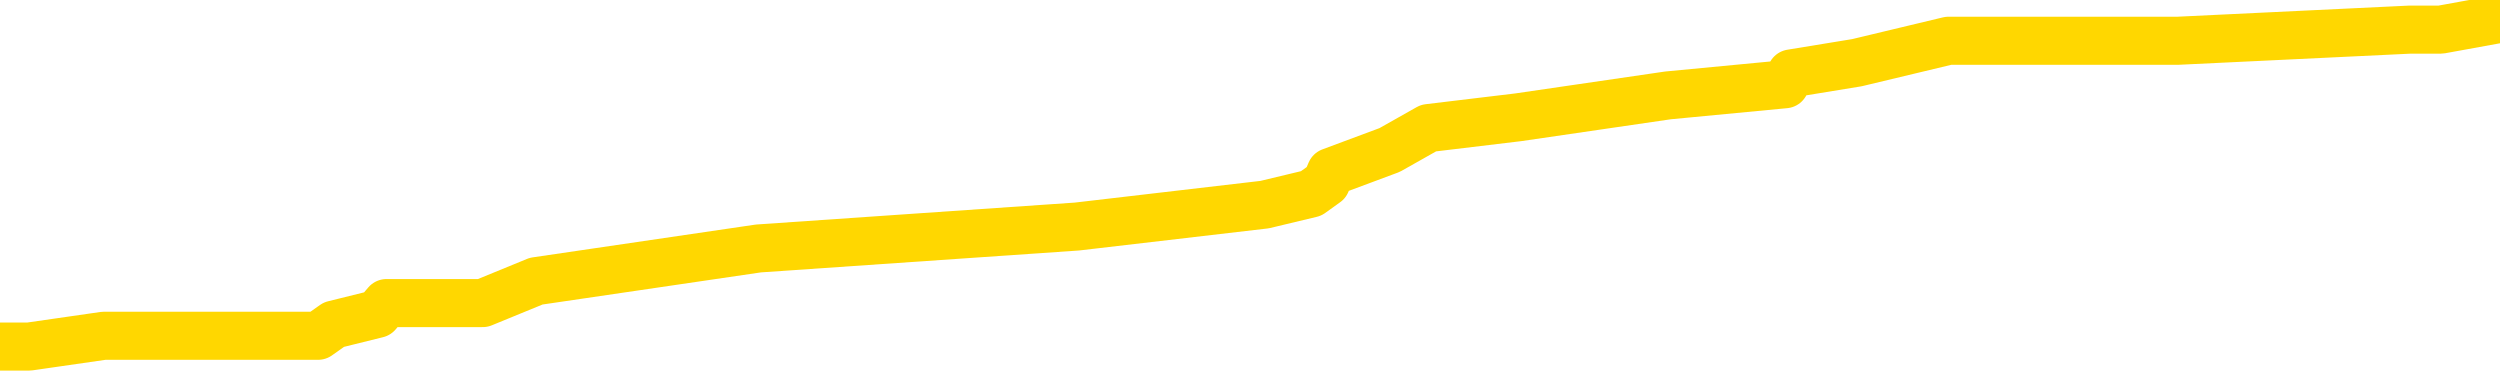 <svg xmlns="http://www.w3.org/2000/svg" version="1.1" viewBox="0 0 6500 1000">
	<path fill="none" stroke="gold" stroke-width="125" stroke-linecap="round" stroke-linejoin="round" d="M0 43628  L-417820 43628 L-417636 43600 L-417145 43543 L-416852 43515 L-416541 43458 L-416306 43430 L-416253 43373 L-416193 43316 L-416040 43288 L-416000 43231 L-415867 43202 L-415575 43174 L-415034 43174 L-414424 43146 L-414376 43146 L-413736 43117 L-413702 43117 L-413177 43117 L-413044 43089 L-412654 43032 L-412326 42975 L-412209 42918 L-411997 42861 L-411280 42861 L-410711 42833 L-410603 42833 L-410429 42805 L-410207 42748 L-409806 42719 L-409780 42663 L-408852 42606 L-408765 42549 L-408683 42492 L-408612 42435 L-408315 42407 L-408163 42350 L-406273 42378 L-406172 42378 L-405910 42378 L-405616 42407 L-405475 42350 L-405226 42350 L-405190 42322 L-405032 42293 L-404569 42236 L-404316 42208 L-404103 42151 L-403852 42123 L-403503 42094 L-402576 42038 L-402482 41981 L-402071 41952 L-400900 41896 L-399711 41867 L-399619 41810 L-399592 41753 L-399326 41697 L-399027 41640 L-398898 41583 L-398860 41526 L-398046 41526 L-397662 41555 L-396601 41583 L-396540 41583 L-396275 42151 L-395804 42691 L-395611 43231 L-395348 43771 L-395011 43742 L-394875 43714 L-394420 43685 L-393676 43657 L-393659 43628 L-393494 43572 L-393426 43572 L-392909 43543 L-391881 43543 L-391685 43515 L-391196 43486 L-390834 43458 L-390425 43458 L-390040 43486 L-388336 43486 L-388238 43486 L-388166 43486 L-388105 43486 L-387921 43458 L-387584 43458 L-386944 43430 L-386867 43401 L-386805 43401 L-386619 43373 L-386539 43373 L-386362 43344 L-386343 43316 L-386113 43316 L-385725 43288 L-384836 43288 L-384797 43259 L-384709 43231 L-384682 43174 L-383673 43146 L-383524 43089 L-383499 43060 L-383367 43032 L-383327 43003 L-382068 42975 L-382011 42975 L-381471 42947 L-381418 42947 L-381372 42947 L-380977 42918 L-380837 42890 L-380637 42861 L-380491 42861 L-380326 42861 L-380049 42890 L-379691 42890 L-379138 42861 L-378493 42833 L-378234 42776 L-378081 42748 L-377680 42719 L-377640 42691 L-377519 42663 L-377457 42691 L-377443 42691 L-377349 42691 L-377056 42663 L-376905 42549 L-376574 42492 L-376497 42435 L-376421 42407 L-376194 42322 L-376128 42265 L-375900 42208 L-375848 42151 L-375683 42123 L-374677 42094 L-374494 42066 L-373943 42038 L-373550 41981 L-373152 41952 L-372302 41896 L-372224 41867 L-371645 41839 L-371204 41839 L-370963 41810 L-370805 41810 L-370405 41753 L-370384 41753 L-369939 41725 L-369534 41697 L-369398 41640 L-369223 41583 L-369086 41526 L-368836 41469 L-367836 41441 L-367754 41413 L-367618 41384 L-367580 41356 L-366690 41327 L-366474 41299 L-366031 41271 L-365914 41242 L-365857 41214 L-365181 41214 L-365080 41185 L-365051 41185 L-363710 41157 L-363304 41128 L-363264 41100 L-362336 41072 L-362238 41043 L-362105 41015 L-361701 40986 L-361675 40958 L-361582 40930 L-361365 40901 L-360954 40844 L-359801 40788 L-359509 40731 L-359480 40674 L-358872 40646 L-358622 40589 L-358602 40560 L-357673 40532 L-357622 40475 L-357499 40447 L-357482 40390 L-357326 40361 L-357151 40305 L-357014 40276 L-356958 40248 L-356850 40219 L-356764 40191 L-356531 40163 L-356456 40134 L-356148 40106 L-356030 40077 L-355860 40049 L-355769 40021 L-355666 40021 L-355643 39992 L-355566 39992 L-355468 39935 L-355101 39907 L-354997 39878 L-354493 39850 L-354041 39822 L-354003 39793 L-353979 39765 L-353938 39736 L-353810 39708 L-353709 39680 L-353267 39651 L-352985 39623 L-352392 39594 L-352262 39566 L-351988 39509 L-351835 39481 L-351682 39452 L-351597 39396 L-351519 39367 L-351333 39339 L-351282 39339 L-351255 39310 L-351175 39282 L-351152 39253 L-350869 39197 L-350265 39140 L-349270 39111 L-348972 39083 L-348238 39055 L-347993 39026 L-347903 38998 L-347326 38969 L-346628 38941 L-345875 38913 L-345557 38884 L-345174 38827 L-345097 38799 L-344462 38771 L-344277 38742 L-344189 38742 L-344060 38742 L-343747 38714 L-343698 38685 L-343555 38657 L-343534 38628 L-342566 38600 L-342021 38572 L-341542 38572 L-341481 38572 L-341158 38572 L-341136 38543 L-341074 38543 L-340864 38515 L-340787 38486 L-340732 38458 L-340710 38430 L-340671 38401 L-340655 38373 L-339898 38344 L-339881 38316 L-339082 38288 L-338929 38259 L-338024 38231 L-337518 38202 L-337288 38146 L-337247 38146 L-337132 38117 L-336956 38089 L-336201 38117 L-336066 38089 L-335902 38060 L-335584 38032 L-335408 37975 L-334386 37918 L-334363 37861 L-334111 37833 L-333898 37776 L-333264 37748 L-333027 37691 L-332994 37634 L-332816 37577 L-332736 37521 L-332646 37492 L-332581 37435 L-332141 37378 L-332118 37350 L-331577 37322 L-331321 37293 L-330826 37265 L-329949 37236 L-329912 37208 L-329859 37180 L-329818 37151 L-329701 37123 L-329425 37094 L-329218 37038 L-329020 36981 L-328997 36924 L-328947 36867 L-328908 36839 L-328830 36810 L-328232 36753 L-328172 36725 L-328069 36697 L-327915 36668 L-327282 36640 L-326602 36611 L-326299 36555 L-325952 36526 L-325755 36498 L-325707 36441 L-325386 36413 L-324759 36384 L-324612 36356 L-324576 36327 L-324518 36299 L-324441 36242 L-324200 36242 L-324111 36214 L-324017 36185 L-323724 36157 L-323589 36128 L-323529 36100 L-323492 36043 L-323220 36043 L-322214 36015 L-322038 35986 L-321988 35986 L-321695 35958 L-321503 35901 L-321169 35873 L-320663 35844 L-320101 35788 L-320086 35731 L-320069 35702 L-319969 35646 L-319854 35589 L-319815 35532 L-319778 35503 L-319712 35503 L-319684 35475 L-319545 35503 L-319252 35503 L-319202 35503 L-319097 35503 L-318832 35475 L-318367 35447 L-318223 35447 L-318168 35390 L-318111 35361 L-317920 35333 L-317555 35305 L-317340 35305 L-317146 35305 L-317088 35305 L-317029 35248 L-316875 35219 L-316606 35191 L-316176 35333 L-316160 35333 L-316083 35305 L-316019 35276 L-315889 35077 L-315866 35049 L-315582 35021 L-315534 34992 L-315480 34964 L-315017 34935 L-314978 34935 L-314938 34907 L-314747 34878 L-314267 34850 L-313780 34822 L-313764 34793 L-313725 34765 L-313469 34736 L-313392 34680 L-313162 34651 L-313146 34594 L-312851 34538 L-312409 34509 L-311962 34481 L-311458 34452 L-311304 34424 L-311017 34396 L-310977 34339 L-310646 34310 L-310424 34282 L-309907 34225 L-309831 34197 L-309583 34140 L-309389 34083 L-309329 34055 L-308553 34026 L-308479 34026 L-308248 33998 L-308231 33998 L-308170 33969 L-307974 33941 L-307510 33941 L-307486 33913 L-307357 33913 L-306056 33913 L-306039 33913 L-305962 33884 L-305869 33884 L-305651 33884 L-305499 33856 L-305321 33884 L-305267 33913 L-304980 33941 L-304940 33941 L-304571 33941 L-304130 33941 L-303947 33941 L-303626 33913 L-303331 33913 L-302885 33856 L-302813 33827 L-302351 33771 L-301913 33742 L-301731 33714 L-300277 33657 L-300145 33628 L-299688 33572 L-299462 33543 L-299075 33486 L-298559 33430 L-297605 33373 L-296811 33316 L-296136 33288 L-295711 33231 L-295399 33202 L-295170 33117 L-294486 33032 L-294473 32947 L-294263 32833 L-294241 32805 L-294067 32748 L-293117 32719 L-292849 32663 L-292034 32634 L-291723 32577 L-291685 32549 L-291628 32492 L-291011 32464 L-290373 32407 L-288747 32378 L-288074 32350 L-287431 32350 L-287354 32350 L-287298 32350 L-287262 32350 L-287233 32322 L-287122 32265 L-287104 32236 L-287081 32208 L-286928 32180 L-286874 32123 L-286796 32094 L-286677 32066 L-286579 32038 L-286462 32009 L-286192 31952 L-285923 31924 L-285905 31867 L-285705 31839 L-285558 31782 L-285332 31753 L-285198 31725 L-284889 31697 L-284829 31668 L-284476 31611 L-284127 31583 L-284026 31555 L-283962 31498 L-283902 31469 L-283518 31413 L-283137 31384 L-283032 31356 L-282772 31327 L-282501 31271 L-282342 31242 L-282309 31214 L-282247 31185 L-282106 31157 L-281922 31128 L-281878 31100 L-281590 31100 L-281573 31072 L-281340 31072 L-281279 31043 L-281241 31043 L-280661 31015 L-280527 30986 L-280504 30873 L-280486 30674 L-280468 30447 L-280452 30219 L-280428 29992 L-280412 29822 L-280391 29623 L-280374 29424 L-280351 29310 L-280334 29197 L-280312 29111 L-280296 29055 L-280247 28969 L-280174 28884 L-280140 28742 L-280116 28628 L-280080 28515 L-280039 28401 L-280002 28344 L-279986 28231 L-279962 28146 L-279925 28089 L-279908 28003 L-279885 27947 L-279867 27890 L-279849 27833 L-279833 27776 L-279803 27691 L-279777 27606 L-279732 27577 L-279716 27521 L-279674 27492 L-279626 27435 L-279555 27378 L-279540 27322 L-279524 27265 L-279461 27236 L-279422 27208 L-279383 27180 L-279217 27151 L-279152 27123 L-279136 27094 L-279092 27038 L-279033 27009 L-278821 26981 L-278787 26952 L-278745 26924 L-278667 26896 L-278129 26867 L-278051 26839 L-277947 26782 L-277858 26753 L-277682 26725 L-277331 26697 L-277176 26668 L-276738 26640 L-276581 26611 L-276451 26583 L-275747 26526 L-275546 26498 L-274586 26441 L-274103 26413 L-274004 26413 L-273912 26384 L-273667 26356 L-273594 26327 L-273151 26271 L-273055 26242 L-273040 26214 L-273024 26185 L-272999 26157 L-272533 26128 L-272316 26100 L-272176 26072 L-271882 26043 L-271794 26015 L-271753 25986 L-271723 25958 L-271550 25930 L-271491 25901 L-271415 25873 L-271335 25844 L-271265 25844 L-270956 25816 L-270870 25788 L-270657 25759 L-270622 25731 L-269938 25702 L-269839 25674 L-269634 25646 L-269588 25617 L-269309 25589 L-269247 25560 L-269230 25503 L-269152 25475 L-268844 25418 L-268820 25390 L-268766 25333 L-268743 25305 L-268621 25276 L-268485 25219 L-268241 25191 L-268115 25191 L-267468 25163 L-267452 25163 L-267427 25163 L-267247 25106 L-267171 25077 L-267079 25049 L-266652 25021 L-266235 24992 L-265842 24935 L-265764 24907 L-265745 24878 L-265382 24850 L-265145 24822 L-264917 24793 L-264604 24765 L-264526 24736 L-264445 24680 L-264267 24623 L-264252 24594 L-263986 24538 L-263906 24509 L-263676 24481 L-263450 24452 L-263134 24452 L-262959 24424 L-262598 24424 L-262206 24396 L-262137 24339 L-262073 24310 L-261933 24253 L-261881 24225 L-261779 24168 L-261277 24140 L-261080 24111 L-260833 24083 L-260648 24055 L-260348 24026 L-260272 23998 L-260106 23941 L-259222 23913 L-259193 23856 L-259070 23799 L-258491 23771 L-258414 23742 L-257700 23742 L-257388 23742 L-257175 23742 L-257158 23742 L-256772 23742 L-256247 23685 L-255801 23657 L-255471 23628 L-255318 23600 L-254992 23600 L-254814 23572 L-254733 23572 L-254526 23515 L-254351 23486 L-253422 23458 L-252532 23430 L-252493 23401 L-252265 23401 L-251886 23373 L-251099 23344 L-250864 23316 L-250788 23288 L-250431 23259 L-249859 23202 L-249592 23174 L-249206 23146 L-249102 23146 L-248932 23146 L-248314 23146 L-248102 23146 L-247795 23146 L-247742 23117 L-247614 23089 L-247561 23060 L-247442 23032 L-247105 22975 L-246146 22947 L-246015 22890 L-245813 22861 L-245182 22833 L-244871 22805 L-244457 22776 L-244429 22748 L-244284 22719 L-243864 22691 L-242531 22691 L-242484 22663 L-242356 22606 L-242339 22577 L-241761 22521 L-241555 22492 L-241526 22464 L-241485 22435 L-241427 22407 L-241390 22378 L-241312 22350 L-241169 22322 L-240714 22293 L-240596 22265 L-240311 22236 L-239938 22208 L-239842 22180 L-239515 22151 L-239161 22123 L-238991 22094 L-238943 22066 L-238834 22038 L-238745 22009 L-238718 21981 L-238641 21924 L-238338 21896 L-238304 21839 L-238232 21810 L-237864 21782 L-237529 21753 L-237448 21753 L-237228 21725 L-237057 21697 L-237029 21668 L-236532 21640 L-235983 21583 L-235102 21555 L-235004 21498 L-234927 21469 L-234652 21441 L-234405 21384 L-234331 21356 L-234270 21299 L-234151 21271 L-234108 21242 L-233998 21214 L-233921 21157 L-233221 21128 L-232975 21100 L-232936 21072 L-232779 21043 L-232180 21043 L-231953 21043 L-231861 21043 L-231386 21043 L-230788 20986 L-230269 20958 L-230248 20930 L-230102 20901 L-229782 20901 L-229241 20901 L-229008 20901 L-228838 20901 L-228352 20873 L-228124 20844 L-228039 20816 L-227693 20788 L-227367 20788 L-226844 20759 L-226516 20731 L-225916 20702 L-225718 20646 L-225666 20617 L-225626 20589 L-225345 20560 L-224660 20503 L-224350 20475 L-224325 20418 L-224134 20390 L-223911 20361 L-223825 20333 L-223162 20276 L-223137 20248 L-222915 20191 L-222585 20163 L-222233 20106 L-222029 20077 L-221796 20021 L-221538 19992 L-221349 19935 L-221302 19907 L-221074 19878 L-221040 19850 L-220883 19822 L-220669 19793 L-220496 19765 L-220405 19736 L-220127 19708 L-219883 19680 L-219568 19651 L-219142 19651 L-219105 19651 L-218621 19651 L-218388 19651 L-218176 19623 L-217950 19594 L-217400 19594 L-217153 19566 L-216319 19566 L-216263 19538 L-216241 19509 L-216083 19481 L-215622 19452 L-215581 19424 L-215241 19367 L-215108 19339 L-214885 19310 L-214313 19282 L-213841 19253 L-213647 19225 L-213454 19197 L-213264 19168 L-213162 19140 L-212794 19111 L-212748 19083 L-212666 19055 L-211373 19026 L-211325 18998 L-211056 18998 L-210911 18998 L-210360 18998 L-210244 18969 L-210162 18941 L-209802 18913 L-209579 18884 L-209298 18856 L-208968 18799 L-208461 18771 L-208348 18742 L-208269 18714 L-208105 18685 L-207810 18685 L-207342 18685 L-207145 18714 L-207095 18714 L-206445 18685 L-206323 18657 L-205869 18657 L-205833 18628 L-205365 18600 L-205254 18572 L-205238 18543 L-205022 18543 L-204841 18515 L-204309 18515 L-203280 18515 L-203080 18486 L-202622 18458 L-201674 18401 L-201575 18373 L-201221 18316 L-201160 18288 L-201146 18259 L-201110 18231 L-200741 18202 L-200621 18174 L-200379 18146 L-200215 18117 L-200028 18089 L-199907 18060 L-198837 18003 L-197978 17975 L-197766 17918 L-197669 17890 L-197495 17833 L-197162 17805 L-197090 17776 L-197032 17748 L-196857 17748 L-196468 17719 L-196233 17691 L-196121 17663 L-196004 17634 L-195023 17606 L-194998 17577 L-194404 17521 L-194371 17521 L-194223 17492 L-193938 17464 L-193026 17464 L-192080 17464 L-191927 17435 L-191825 17435 L-191693 17407 L-191550 17378 L-191524 17350 L-191409 17322 L-191191 17293 L-190510 17265 L-190380 17236 L-190077 17208 L-189837 17151 L-189504 17123 L-188866 17094 L-188523 17038 L-188462 17009 L-188306 17009 L-187384 17009 L-186914 17009 L-186870 17009 L-186857 16981 L-186816 16952 L-186794 16924 L-186767 16896 L-186623 16867 L-186201 16839 L-185865 16839 L-185674 16810 L-185246 16810 L-185058 16782 L-184669 16725 L-184135 16697 L-183762 16668 L-183741 16668 L-183491 16640 L-183372 16611 L-183296 16583 L-183161 16555 L-183121 16526 L-183042 16498 L-182647 16469 L-182151 16441 L-182039 16384 L-181866 16356 L-181558 16327 L-181111 16299 L-180788 16271 L-180645 16214 L-180218 16157 L-180065 16100 L-180009 16043 L-179196 16015 L-179176 15986 L-178804 15958 L-178747 15958 L-177618 15930 L-177550 15930 L-176992 15901 L-176797 15873 L-176661 15844 L-176428 15816 L-176081 15788 L-176046 15731 L-176011 15702 L-175942 15646 L-175593 15617 L-175421 15589 L-174936 15560 L-174920 15532 L-174595 15503 L-174438 15475 L-173297 15418 L-173272 15390 L-173080 15333 L-172887 15305 L-172636 15276 L-172619 15248 L-171599 15219 L-171301 15191 L-171226 15163 L-171090 15106 L-170914 15077 L-170337 15021 L-170122 14992 L-170058 14964 L-169927 14935 L-169890 14878 L-169367 14850 L-169229 26043 L-169215 26043 L-169192 26043 L-169172 26043 L-168944 14822 L-168169 14822 L-168127 14822 L-167759 14822 L-167681 14793 L-167629 14765 L-166956 14736 L-166213 14708 L-165789 14708 L-165341 14680 L-164279 14651 L-163968 14594 L-163558 14594 L-163485 14566 L-162961 14566 L-162867 14566 L-162849 14566 L-162404 14538 L-162219 14481 L-161438 14424 L-160766 14396 L-160354 14310 L-160122 14253 L-159981 14225 L-159900 14168 L-159880 14140 L-159804 14140 L-159675 14111 L-159358 14140 L-159134 14140 L-158809 14111 L-158747 14111 L-158377 14111 L-158344 14111 L-158135 14111 L-157468 14111 L-157390 14111 L-157232 14055 L-157122 14055 L-156795 14026 L-156640 13998 L-156299 13998 L-156242 13941 L-155904 13884 L-155701 13856 L-155648 13799 L-154271 13771 L-154141 13742 L-153708 13714 L-153388 13685 L-152560 13628 L-152436 13600 L-151706 13543 L-151550 13486 L-151509 13458 L-151455 13430 L-151432 13401 L-151318 13373 L-151022 13344 L-150732 13316 L-150677 13288 L-150557 13259 L-150527 13231 L-150427 13202 L-149983 13202 L-149831 13174 L-148996 13174 L-148454 13146 L-148119 13146 L-148104 13117 L-148028 13089 L-147912 13060 L-147717 13032 L-147453 13003 L-146618 12975 L-146522 12947 L-146001 12918 L-145959 12890 L-145860 12861 L-145031 12861 L-144896 12833 L-144558 12833 L-144003 12805 L-143624 12776 L-143461 12748 L-143151 12719 L-142338 12691 L-142032 12663 L-141764 12663 L-141442 12663 L-141121 12691 L-140846 12691 L-140017 12634 L-139922 12606 L-139830 12521 L-139725 12435 L-139338 12350 L-138858 12293 L-138842 12265 L-138723 12236 L-138355 12180 L-138260 12151 L-137427 12094 L-137350 12066 L-137050 12038 L-136959 12009 L-136552 11952 L-136442 11896 L-135743 11867 L-135269 11839 L-135209 11810 L-134991 11753 L-134717 11725 L-134604 11697 L-133577 11668 L-133190 11640 L-133170 11611 L-132837 11583 L-132592 11555 L-132159 11526 L-132049 11498 L-131931 11469 L-131480 11413 L-130889 11384 L-130553 11356 L-128660 11327 L-128546 11271 L-128334 11242 L-127016 11214 L-126910 4822 L-126844 -1484 L-126807 -7308 L-126746 -7308 L-126246 -973 L-125571 5276 L-125549 11043 L-125279 10986 L-124311 10986 L-123621 10958 L-123459 10930 L-122919 10901 L-122829 10873 L-121810 10844 L-120862 10788 L-120496 10816 L-120393 10844 L-119805 10844 L-119746 10844 L-119645 10816 L-119205 10759 L-119097 10731 L-118656 10702 L-117656 10617 L-117400 10532 L-117297 10447 L-117167 10390 L-116800 10333 L-116219 10276 L-116188 10248 L-115873 10219 L-113890 10191 L-113774 10163 L-113706 10163 L-113348 10134 L-111729 10106 L-111551 10106 L-111407 10106 L-110585 10134 L-110532 10163 L-110477 10163 L-110043 10163 L-109063 10191 L-108989 10191 L-107904 10163 L-107691 10163 L-106975 10106 L-106587 10077 L-106368 10021 L-106048 9964 L-105555 9907 L-105427 9878 L-105198 9822 L-104966 9765 L-104906 9736 L-104617 9708 L-104345 9651 L-103315 9623 L-101650 9594 L-101231 9566 L-101094 9538 L-100937 9538 L-100632 9509 L-100404 9452 L-100246 9424 L-100086 9367 L-99917 9310 L-99870 9282 L-99816 9253 L-99795 9253 L-99409 9225 L-99159 9225 L-98888 9225 L-98728 9225 L-98638 9225 L-96979 9225 L-96814 9253 L-96434 9225 L-95974 9225 L-95364 9168 L-94271 9140 L-93840 9111 L-93809 9083 L-93746 9055 L-93729 9026 L-92025 8998 L-91983 8969 L-91517 8941 L-91330 8913 L-91298 8856 L-90703 8827 L-90653 8799 L-90330 8771 L-90279 8742 L-90069 8714 L-90051 8685 L-89785 8628 L-89732 8600 L-89263 8572 L-88752 8515 L-88674 8515 L-88380 8486 L-88363 8458 L-88325 8430 L-88254 8401 L-88096 8373 L-87150 8373 L-87094 8373 L-86573 8373 L-86381 8344 L-86280 8344 L-86054 8316 L-85544 8316 L-85156 9083 L-85086 9083 L-84738 9055 L-84381 9026 L-83252 8202 L-83201 8146 L-82975 8117 L-82941 8089 L-82816 8032 L-82717 8032 L-82452 8032 L-81712 8060 L-81134 8060 L-80840 8060 L-80134 8060 L-79955 8032 L-79932 8032 L-79296 8003 L-78985 7975 L-78588 7975 L-78559 7947 L-78538 7918 L-78384 7890 L-77699 7890 L-77683 7890 L-77343 7890 L-77070 7861 L-77033 7833 L-76977 7776 L-76955 7748 L-76883 7719 L-76551 7691 L-76445 7663 L-76416 7606 L-76218 7577 L-76065 7549 L-75197 7521 L-74634 7464 L-74619 7464 L-74517 7435 L-74415 7464 L-74269 7464 L-74190 7464 L-74152 7435 L-74097 7407 L-74024 7378 L-73879 7350 L-73397 7350 L-72993 7322 L-72126 7350 L-72106 7350 L-71849 7350 L-71772 7350 L-71743 7322 L-71732 7265 L-71715 7236 L-71422 7208 L-71383 7180 L-71311 7151 L-71237 7123 L-71032 7094 L-70872 7009 L-70571 6924 L-70494 6810 L-70476 6725 L-70260 6668 L-70029 6668 L-69919 6697 L-69549 6725 L-69391 6725 L-69159 6725 L-68991 6725 L-68846 6697 L-68714 6668 L-67438 6611 L-67035 6555 L-66974 6526 L-66857 6469 L-66432 6441 L-66416 6384 L-66355 6356 L-66081 6299 L-65969 6271 L-65686 6214 L-65409 6185 L-64984 6128 L-64962 6100 L-64884 6072 L-64758 6043 L-64172 6015 L-63780 5986 L-63445 5958 L-62855 5930 L-62753 5930 L-62583 5901 L-62447 5901 L-61619 5873 L-60434 5844 L-60398 5816 L-60342 5816 L-60122 5788 L-59916 5788 L-59762 5788 L-59505 5759 L-59429 5731 L-58886 5702 L-58850 5674 L-58601 5646 L-58213 5617 L-57388 5589 L-57029 5560 L-56719 5560 L-56461 5532 L-56237 5503 L-55831 5475 L-55715 5447 L-55531 5418 L-55478 5418 L-55290 5390 L-55119 5361 L-55090 5333 L-54810 5305 L-54499 5276 L-54361 5248 L-54051 5219 L-53857 5219 L-53842 5191 L-53123 5191 L-52989 5134 L-52691 5106 L-52601 5077 L-52000 5077 L-51962 5049 L-51884 5021 L-51263 4992 L-51112 4935 L-51071 4907 L-50760 4878 L-50569 4850 L-50376 4793 L-50320 4736 L-50011 4708 L-49959 4680 L-49905 4708 L-49879 4708 L-49754 4708 L-48943 4680 L-48867 4651 L-48326 4623 L-48058 4594 L-47398 4566 L-46490 4538 L-46249 4509 L-45717 4481 L-45500 4452 L-44392 4481 L-44342 4481 L-43566 4481 L-43019 4452 L-42908 4424 L-42755 4367 L-42699 4339 L-42534 4310 L-42157 4282 L-41709 4253 L-41655 4225 L-41500 4197 L-40820 4168 L-40600 4140 L-40082 4111 L-39233 4055 L-39217 4026 L-37426 3998 L-36872 3969 L-36755 3941 L-35749 3913 L-35712 3884 L-35480 3884 L-35387 3884 L-35347 3884 L-35015 3856 L-34663 3827 L-34398 3771 L-34111 3742 L-33801 3685 L-33546 3628 L-33453 3600 L-32963 3572 L-32755 3543 L-32190 3515 L-32075 3543 L-31724 3515 L-31673 3515 L-31632 3515 L-31029 3458 L-30295 3401 L-29714 3344 L-29479 3288 L-28938 3202 L-28786 3146 L-28284 3117 L-28075 3060 L-28051 3060 L-27993 3032 L-27030 3032 L-26852 3003 L-26411 2975 L-26386 2918 L-26231 2890 L-26149 2890 L-25999 2918 L-25352 2918 L-25303 2890 L-24183 2861 L-23199 2833 L-23137 2805 L-22416 2776 L-21552 2748 L-21173 2719 L-20954 2719 L-20194 2691 L-20142 2663 L-19833 2606 L-18982 2606 L-18789 2577 L-18612 2549 L-18388 2549 L-18261 2521 L-18069 2521 L-17836 2492 L-17667 2521 L-17380 2492 L-17101 2492 L-17018 2464 L-16847 2435 L-16831 2378 L-16677 2350 L-16638 2322 L-15862 2293 L-15786 2293 L-15553 2236 L-15126 2208 L-14781 2180 L-14198 2151 L-13929 2151 L-13670 2151 L-13541 2094 L-13524 2066 L-13411 2038 L-13387 2009 L-13153 1981 L-13117 1952 L-11801 1952 L-11745 1924 L-11066 1867 L-10494 1867 L-10368 1867 L-10215 1867 L-10138 1867 L-9826 1810 L-9553 1782 L-9464 1725 L-9362 1725 L-8434 1697 L-8358 1697 L-7994 1697 L-7969 1668 L-7933 1640 L-7157 1583 L-7066 1555 L-6926 1526 L-6524 1498 L-6262 1498 L-6019 1526 L-5805 1498 L-5724 1498 L-5648 1498 L-5571 1498 L-5385 1526 L-5318 1526 L-5068 1526 L-5013 1498 L-4876 1469 L-4796 1413 L-4683 1384 L-4460 1356 L-4295 1327 L-4254 1299 L-4085 1271 L-3714 1242 L-3699 1214 L-3583 1185 L-2862 1157 L-2826 1128 L-2693 1128 L-2346 1100 L-1934 1100 L-1898 1100 L-1820 1072 L-1781 1043 L-1417 1015 L-1213 986 L-1198 958 L-852 930 L-504 930 L-178 930 L-76 901 L76 901 L270 873 L502 873 L594 873 L750 873 L827 873 L868 844 L981 816 L1005 788 L1255 788 L1394 731 L1972 646 L2800 589 L3288 532 L3409 503 L3448 475 L3460 447 L3613 390 L3714 333 L3947 305 L4337 248 L4641 219 L4657 191 L4828 163 L5066 106 L5662 106 L6266 77 L6306 77 L6346 77 L6500 49" />
</svg>
